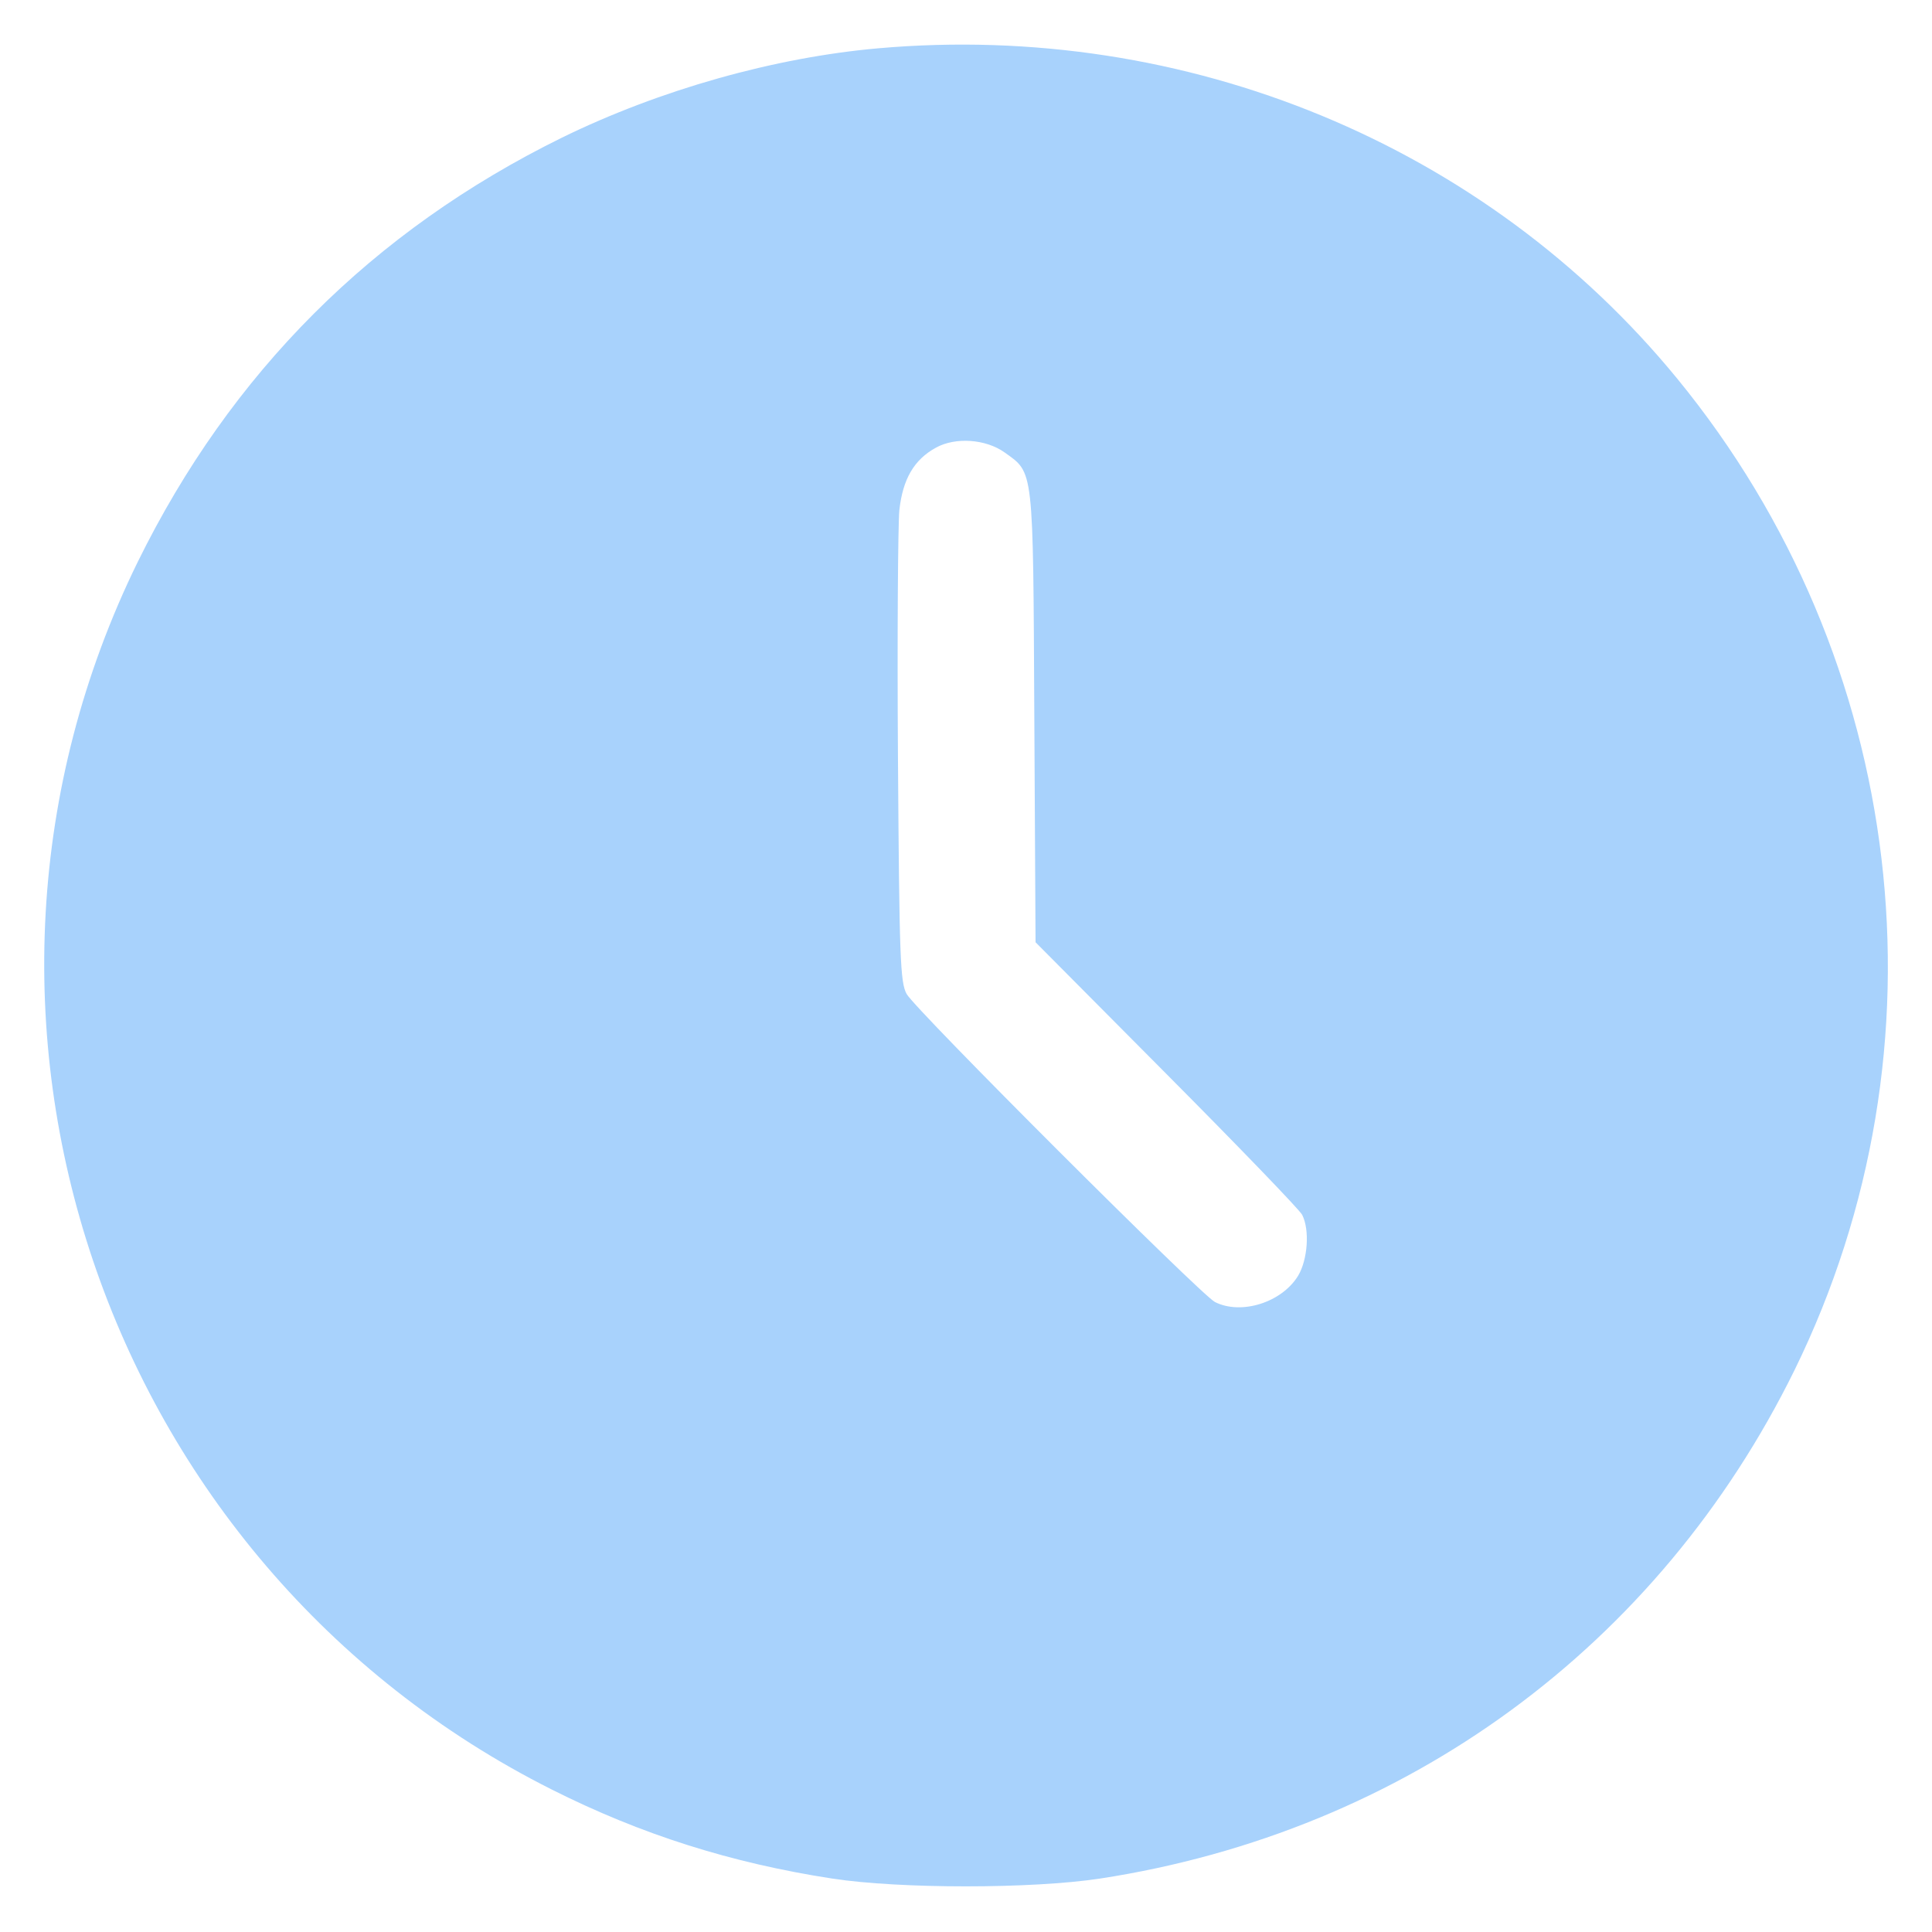 <svg width="14" height="14" viewBox="0 0 14 14" fill="none" xmlns="http://www.w3.org/2000/svg">
<path d="M6.364 0.35C5.614 0.416 4.782 0.65 4.073 0.997C2.701 1.672 1.673 2.7 0.998 4.072C-0.608 7.347 0.739 11.331 4.001 12.969C4.648 13.294 5.298 13.5 6.032 13.613C6.523 13.688 7.473 13.688 7.97 13.613C10.189 13.272 12.02 11.928 13.004 9.928C14.151 7.588 13.82 4.778 12.154 2.744C10.767 1.05 8.598 0.153 6.364 0.35ZM7.279 3.278C7.492 3.431 7.486 3.372 7.495 5.188L7.504 6.828L8.451 7.781C8.973 8.306 9.417 8.766 9.436 8.803C9.492 8.913 9.476 9.128 9.407 9.244C9.289 9.438 8.995 9.531 8.804 9.435C8.704 9.385 6.632 7.316 6.57 7.203C6.523 7.119 6.517 6.941 6.507 5.5C6.501 4.616 6.507 3.803 6.517 3.697C6.542 3.472 6.623 3.331 6.782 3.244C6.923 3.166 7.142 3.181 7.279 3.278Z" fill="#A8D2FC"/>
</svg>
